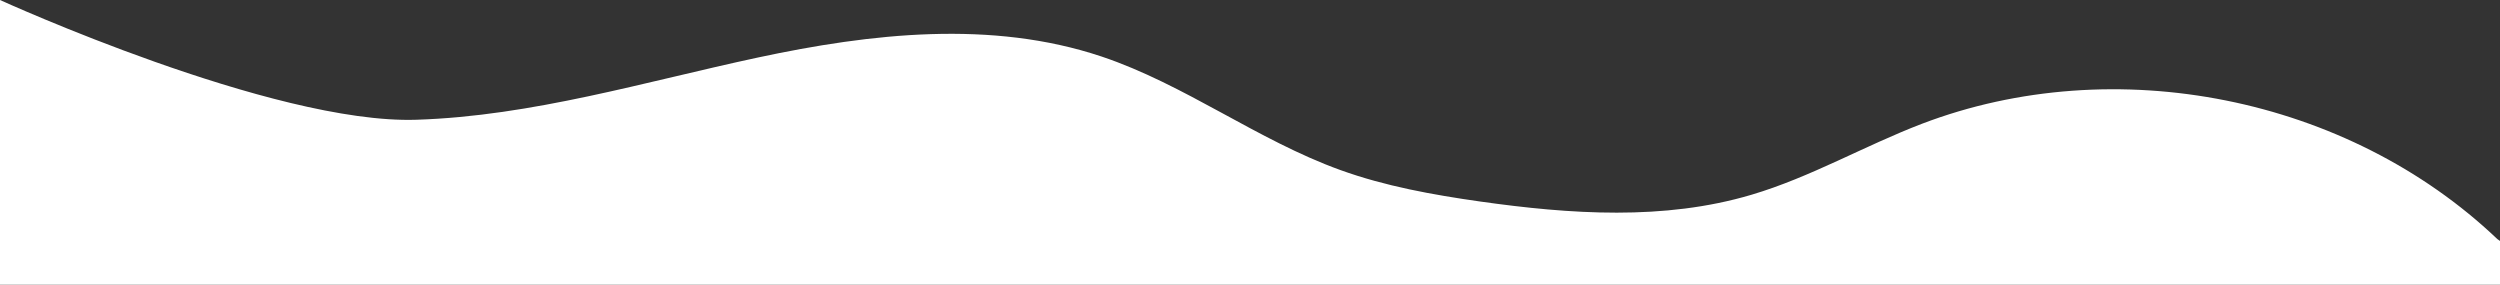 <svg version="1.1" fill="white" xmlns="http://www.w3.org/2000/svg" xmlns:xlink="http://www.w3.org/1999/xlink" x="0px" y="0px" viewBox="0 0 1000 113.9" style="" xml:space="preserve" data-position="top" data-ct="38065" decoration-type="Waves 02" class="svg-shape-top" width="100%" preserveAspectRatio="none" data-css="tve-u-179464cc5c5">
    <rect x="0" y="0" width="1000" height="113.9" fill="#333333" stroke="none"/>
    <path class="p179464cc590" d="M0,0v113.9h1000V96.4l-1.1-0.8c-59.8-56.9-153-75.5-230.1-46.1c-23,8.8-44.6,21.4-68.2,28.4
        c-35,10.4-72.5,7.8-108.6,2.7c-18.9-2.7-37.9-6.1-55.9-12.6c-33.2-12-62.1-34.2-95.5-45.4c-44-14.7-92.1-9.3-137.4,0.4
        s-90.3,23.4-136.6,24.9C109.2,49.8,0,0,0,0z">
    </path>
</svg>